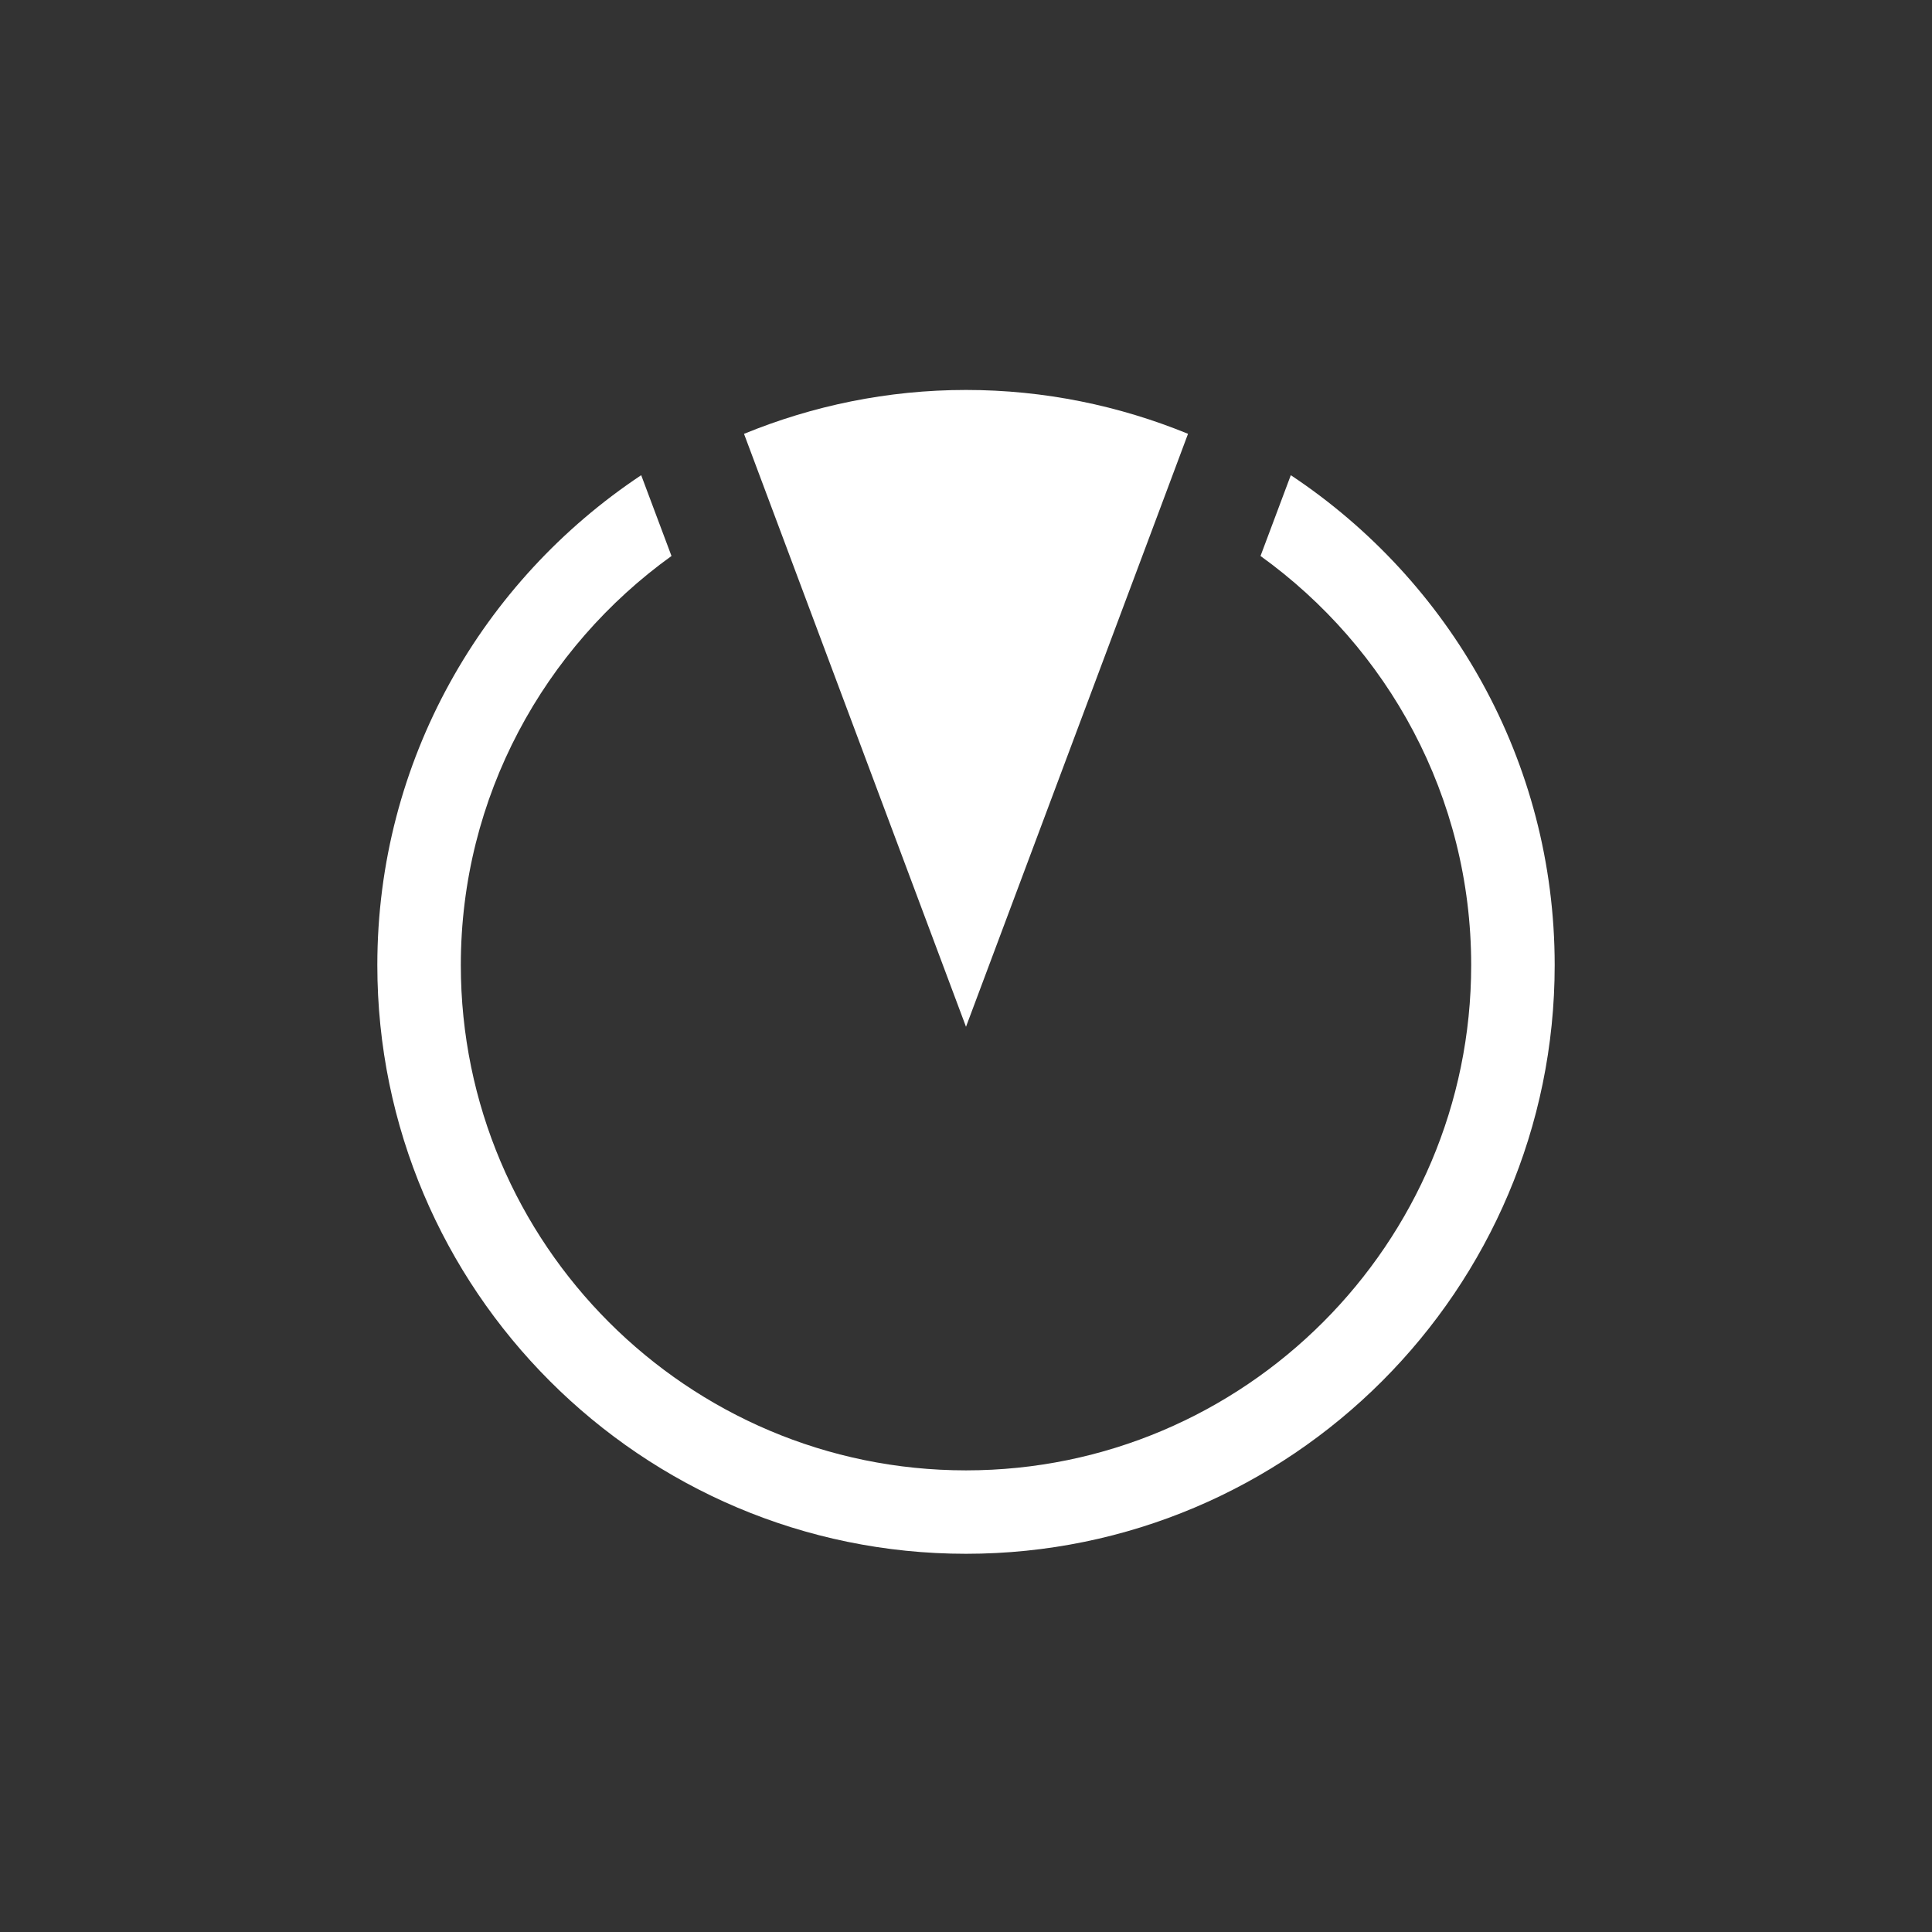 <?xml version="1.0" encoding="utf-8"?>
<!-- Generator: Adobe Illustrator 16.2.1, SVG Export Plug-In . SVG Version: 6.00 Build 0)  -->
<!DOCTYPE svg PUBLIC "-//W3C//DTD SVG 1.1//EN" "http://www.w3.org/Graphics/SVG/1.1/DTD/svg11.dtd">
<svg version="1.1" id="Layer_1" xmlns:x="http://ns.adobe.com/Extensibility/1.0/" xmlns:i="http://ns.adobe.com/AdobeIllustrator/10.0/" xmlns:graph="http://ns.adobe.com/Graphs/1.0/"
	 xmlns="http://www.w3.org/2000/svg" xmlns:xlink="http://www.w3.org/1999/xlink" x="0px" y="0px" width="50px" height="50px"
	 viewBox="0 0 50 50" enable-background="new 0 0 50 50" xml:space="preserve">
<rect x="0" y="0" width="50" height="50" fill="#333333" stroke="none"/>
<g>
	<rect fill-opacity="0" width="49.999" height="50"/>
	<g>
		<path fill="#FFFFFF" d="M25,10.092c-2.032,0-3.972,0.409-5.745,1.136l0.756,2.019L25,26.573l4.991-13.327l0.755-2.019
			C28.973,10.501,27.032,10.092,25,10.092z"/>
		<path fill="#FFFFFF" d="M33.406,12.298l-0.784,2.091c3.296,2.372,5.452,6.227,5.452,10.588c0,7.209-5.866,13.076-13.074,13.076
			c-7.21,0-13.074-5.867-13.074-13.076c0-4.361,2.158-8.216,5.452-10.588l-0.784-2.091c-4.107,2.731-6.829,7.386-6.829,12.679
			c0,8.4,6.834,15.235,15.235,15.235c8.4,0,15.235-6.835,15.235-15.235C40.235,19.685,37.515,15.026,33.406,12.298z"/>
	</g>
</g>
</svg>
